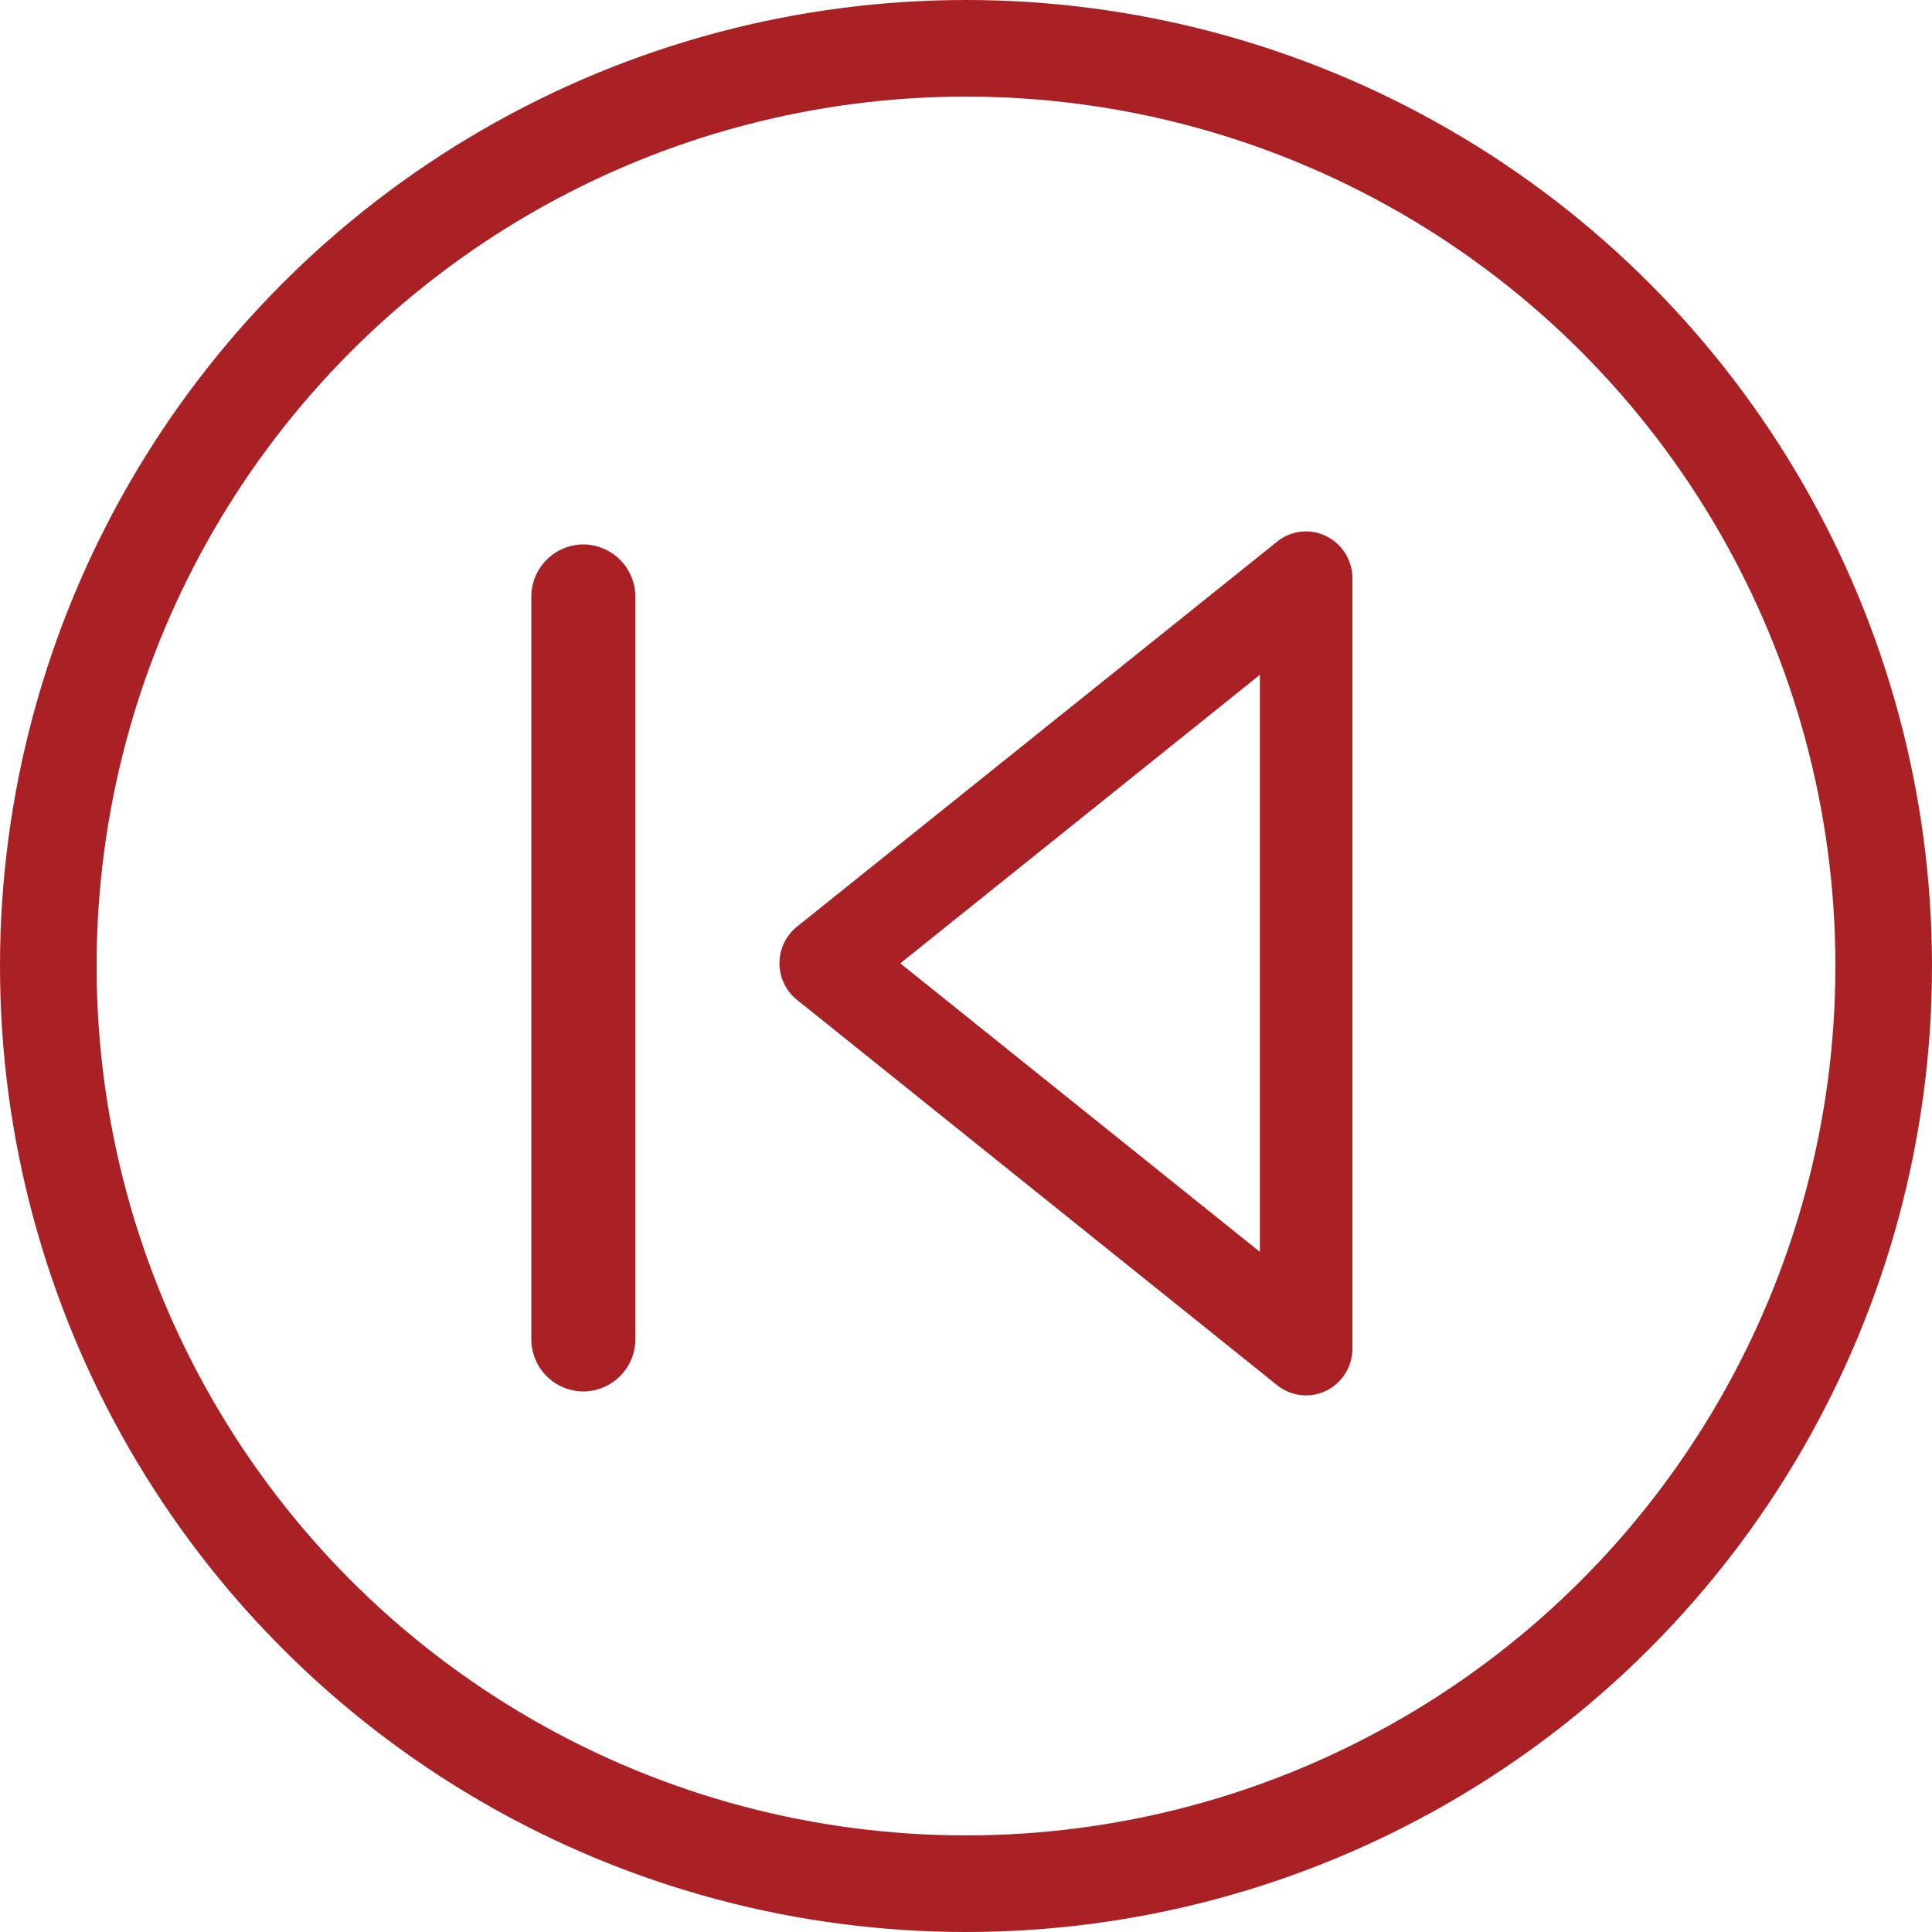 <svg xmlns="http://www.w3.org/2000/svg" viewBox="0 0 40 40"><defs><style>.a,.d{fill:none;}.a{stroke:#a92124;stroke-linecap:square;stroke-miterlimit:10;stroke-width:2px;}.b{fill:#a92124;}.c{stroke:none;}</style></defs><g class="a"><circle class="c" cx="20" cy="20" r="20"/><circle class="d" cx="20" cy="20" r="19"/></g><path class="b" d="M16.043,17.89a.956.956,0,0,1-.6-.21L5.5,9.7a.973.973,0,0,1,0-1.514L15.447.21A.949.949,0,0,1,16.458.1.973.973,0,0,1,17,.967V16.924a.972.972,0,0,1-.542.87A.951.951,0,0,1,16.043,17.89ZM15.085,2.971h0L7.64,8.945l7.445,5.974V2.971ZM1.077,17.809A1.084,1.084,0,0,1,0,16.721V1.36A1.084,1.084,0,0,1,1.077.272,1.084,1.084,0,0,1,2.155,1.36V16.721A1.084,1.084,0,0,1,1.077,17.809Z" transform="translate(11 11)"/></svg>